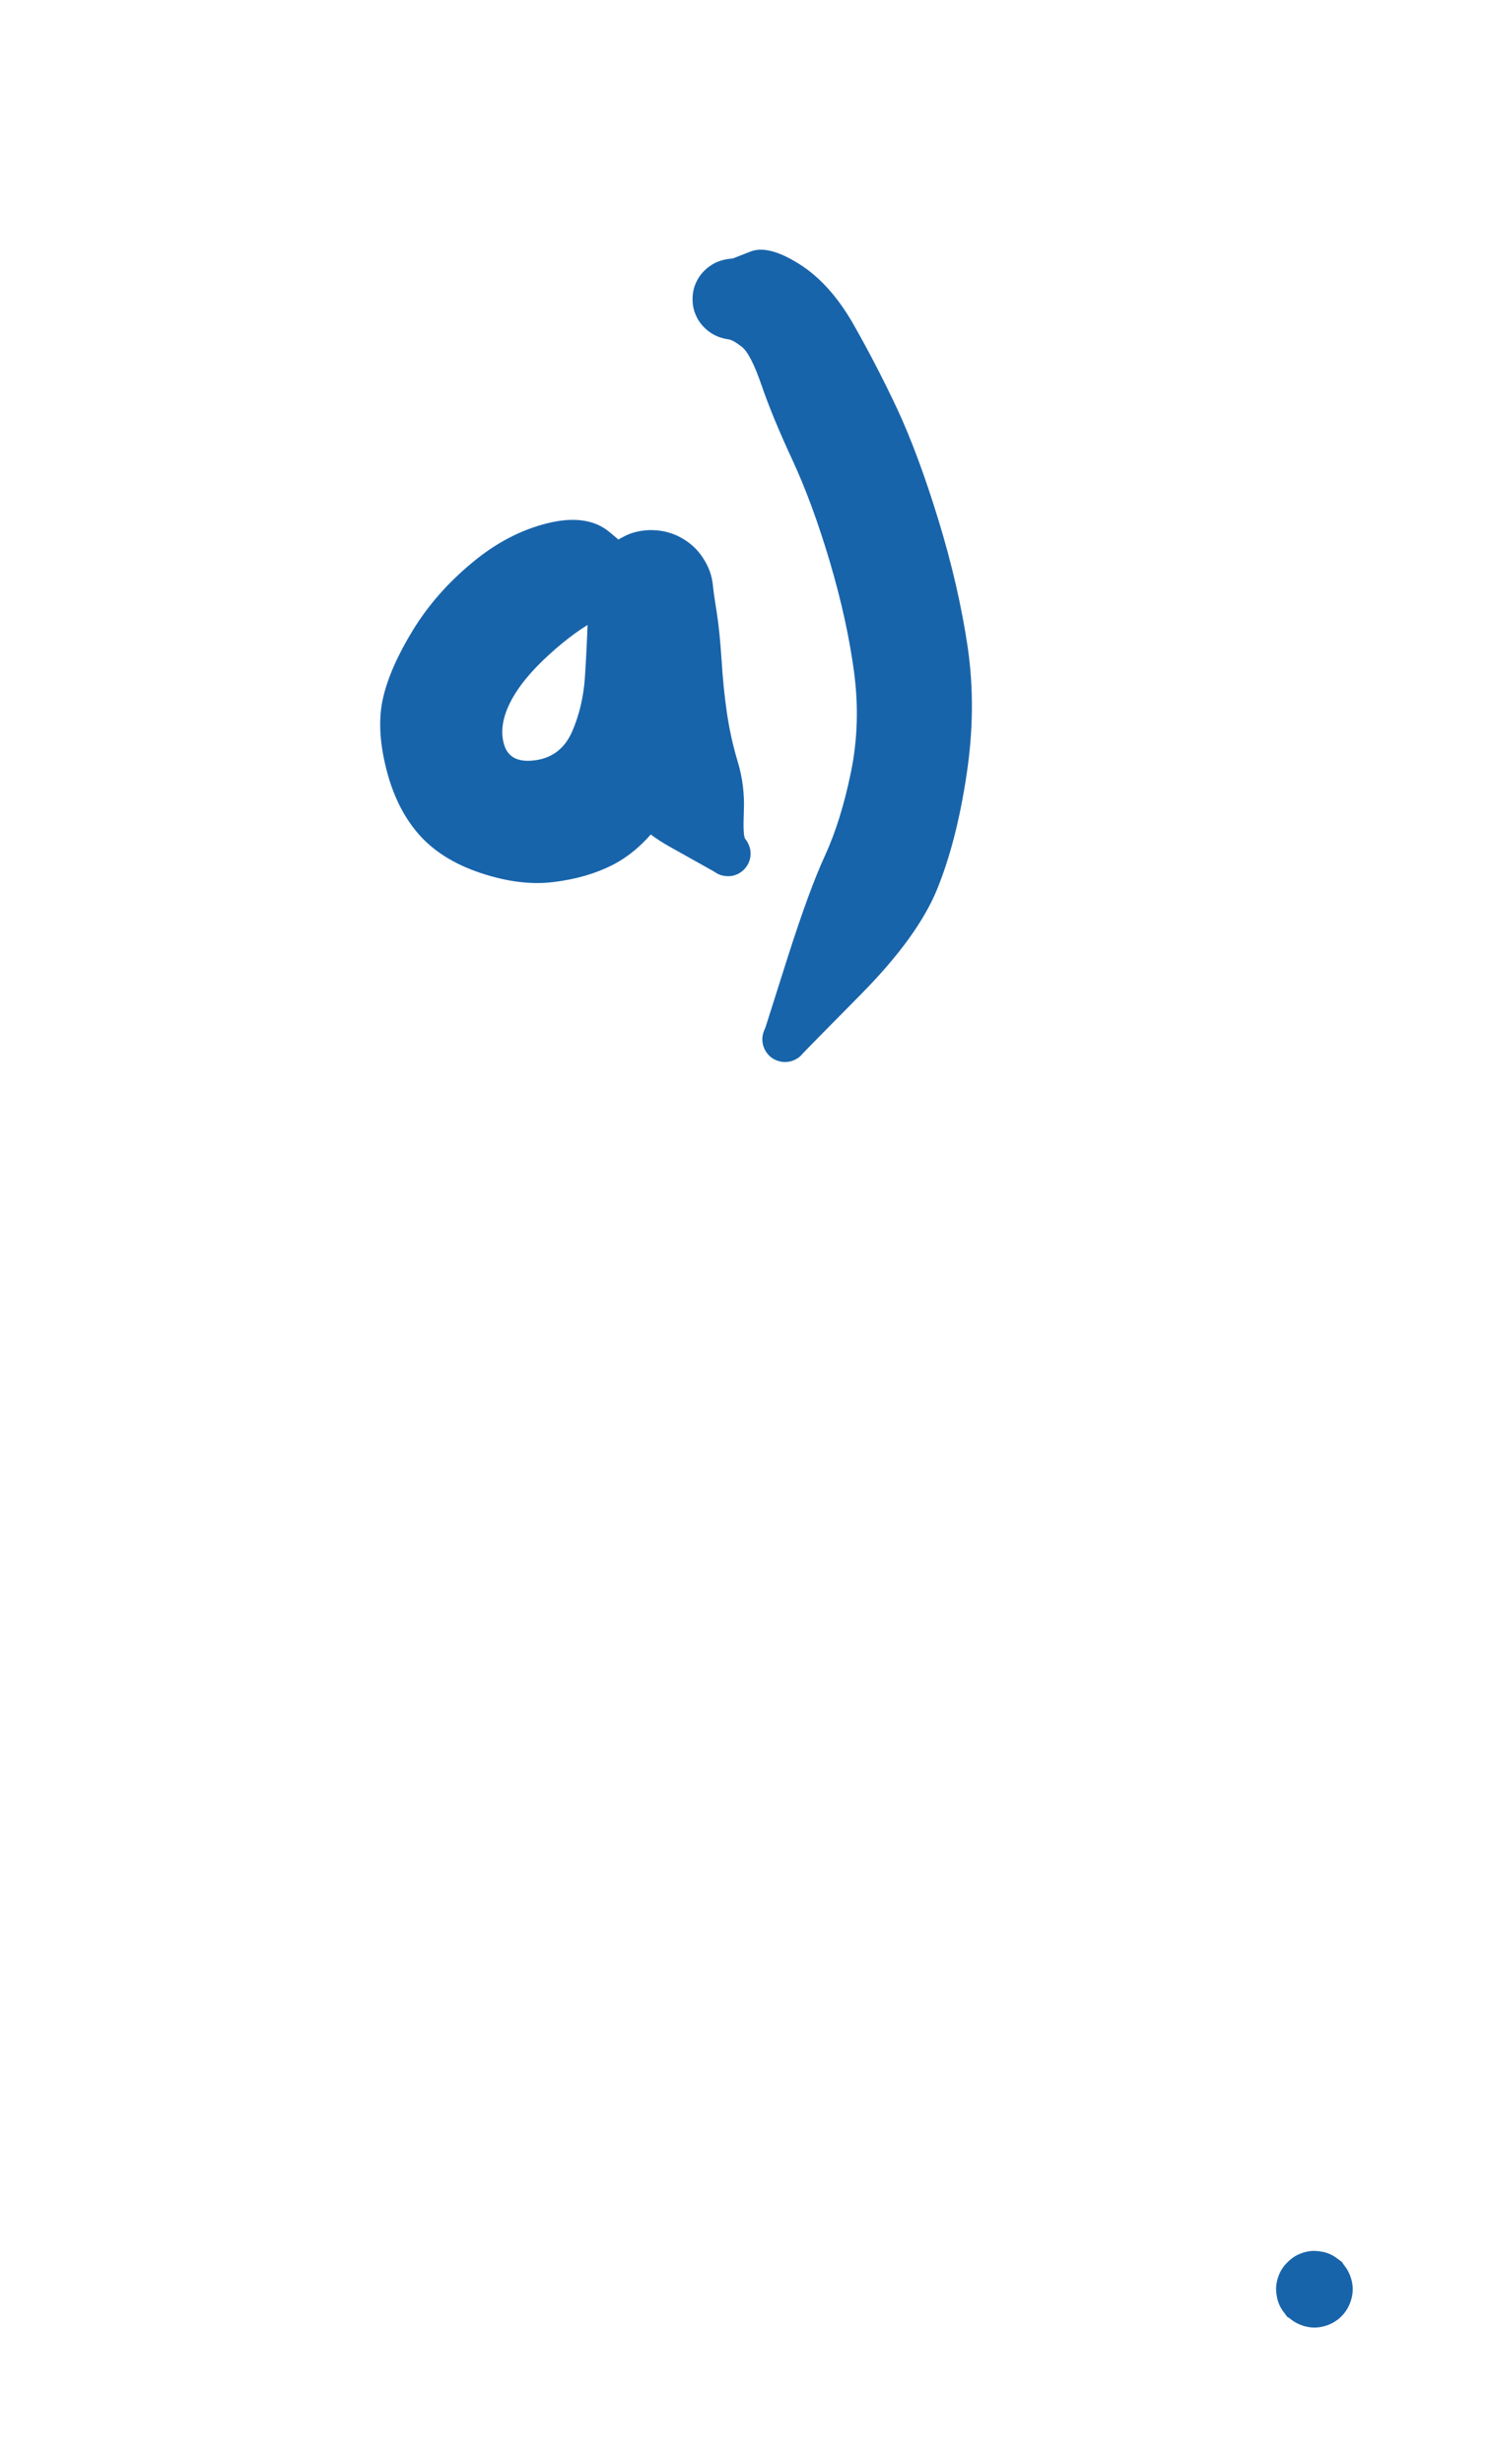 <svg version="1.1" xmlns="http://www.w3.org/2000/svg" viewBox="0 0 85.333 141.136" width="85.333" height="141.136">
  <!-- svg-source:excalidraw -->
  
  <defs>
    <style>
      @font-face {
        font-family: "Virgil";
        src: url("https://excalidraw.com/Virgil.woff2");
      }
      @font-face {
        font-family: "Cascadia";
        src: url("https://excalidraw.com/Cascadia.woff2");
      }
    </style>
  </defs>
  <rect x="0" y="0" width="85.333" height="141.136" fill="#fff0"></rect><g stroke-linecap="round" transform="translate(10 10) rotate(0 0.5 0.5)"><path d="M-0.06 -0.03 C0.4 -0.08, 0.7 0.04, 0.91 0.03 M0.05 -0.04 C0.42 -0.05, 0.75 0.03, 0.99 0.01 M1.08 -0.06 C1.09 0.27, 1.05 0.48, 1.09 0.92 M0.97 0.01 C0.95 0.33, 0.98 0.72, 1 0.99 M1.03 1.06 C0.65 1.06, 0.49 0.96, -0.03 0.97 M1 1.02 C0.74 0.96, 0.52 1.04, -0.04 0.98 M-0.04 1.01 C0 0.63, -0.06 0.15, 0.05 -0.03 M-0.04 0.95 C-0.04 0.73, -0.03 0.59, -0.05 -0.02" stroke="transparent" stroke-width="0.5" fill="none"></path></g><g transform="translate(36 33.135) rotate(0 -3 7.333)" stroke="none"><path fill="#1864ab" d="M -0.22,1.56 Q -0.22,1.56 -1.61,2.26 -3.00,2.96 -4.56,4.39 -6.12,5.81 -6.78,7.14 -7.44,8.48 -7.10,9.55 -6.76,10.62 -5.30,10.41 -3.85,10.20 -3.22,8.79 -2.60,7.37 -2.48,5.68 -2.37,4.00 -2.32,2.42 -2.28,0.85 -2.27,0.77 -2.26,0.69 -2.19,0.27 -2.13,-0.15 -1.97,-0.55 -1.81,-0.95 -1.55,-1.30 -1.30,-1.65 -0.97,-1.93 -0.64,-2.21 -0.25,-2.40 0.12,-2.60 0.55,-2.69 0.97,-2.78 1.40,-2.77 1.83,-2.76 2.25,-2.65 2.67,-2.54 3.04,-2.33 3.42,-2.12 3.74,-1.83 4.06,-1.53 4.29,-1.17 4.53,-0.81 4.68,-0.40 4.82,0.00 4.86,0.43 4.90,0.86 5.07,1.91 5.24,2.97 5.35,4.63 5.45,6.28 5.66,7.71 5.87,9.14 6.28,10.50 6.69,11.86 6.63,13.31 6.57,14.76 6.71,14.92 6.84,15.08 6.92,15.28 7.00,15.48 7.01,15.69 7.02,15.90 6.97,16.11 6.91,16.31 6.79,16.49 6.67,16.66 6.50,16.79 6.33,16.92 6.13,16.99 5.93,17.06 5.72,17.05 5.50,17.05 5.30,16.99 5.10,16.92 4.93,16.79 4.76,16.66 4.64,16.48 4.52,16.31 4.47,16.10 4.41,15.90 4.42,15.69 4.44,15.47 4.51,15.28 4.59,15.08 4.73,14.92 4.87,14.76 5.05,14.65 5.23,14.54 5.44,14.49 5.65,14.45 5.86,14.47 6.07,14.49 6.26,14.58 6.46,14.67 6.61,14.82 6.77,14.97 6.86,15.15 6.96,15.34 7.00,15.55 7.03,15.76 7.00,15.97 6.96,16.18 6.86,16.37 6.76,16.56 6.61,16.70 6.45,16.85 6.26,16.94 6.07,17.02 5.86,17.05 5.64,17.07 5.44,17.02 5.23,16.98 5.05,16.87 4.87,16.76 4.87,16.76 4.87,16.76 2.37,15.36 -0.11,13.97 -0.66,12.06 -1.20,10.16 -1.45,8.42 -1.69,6.68 -1.75,5.38 -1.81,4.09 -2.04,2.39 -2.26,0.69 -2.19,0.27 -2.13,-0.15 -1.97,-0.55 -1.81,-0.95 -1.55,-1.30 -1.30,-1.65 -0.97,-1.93 -0.64,-2.21 -0.25,-2.40 0.12,-2.60 0.55,-2.69 0.97,-2.78 1.40,-2.77 1.83,-2.76 2.25,-2.65 2.67,-2.54 3.04,-2.33 3.42,-2.12 3.74,-1.83 4.06,-1.53 4.29,-1.17 4.53,-0.81 4.68,-0.40 4.82,-0.00 4.86,0.43 4.90,0.86 4.89,1.58 4.87,2.31 4.84,3.41 4.80,4.52 4.70,5.74 4.61,6.97 4.30,8.59 3.98,10.21 3.45,11.39 2.91,12.58 1.74,14.12 0.57,15.66 -0.89,16.41 -2.37,17.16 -4.28,17.39 -6.18,17.63 -8.46,16.87 -10.74,16.11 -12.03,14.62 -13.32,13.13 -13.88,10.84 -14.45,8.55 -14.04,6.81 -13.63,5.07 -12.33,2.95 -11.02,0.82 -8.97,-0.88 -6.93,-2.59 -4.64,-3.16 -2.35,-3.73 -1.06,-2.65 0.22,-1.56 0.40,-1.51 0.59,-1.47 0.76,-1.37 0.92,-1.28 1.06,-1.15 1.20,-1.02 1.31,-0.86 1.41,-0.70 1.48,-0.52 1.54,-0.34 1.56,-0.15 1.58,0.03 1.55,0.22 1.53,0.41 1.45,0.58 1.38,0.76 1.27,0.92 1.16,1.07 1.01,1.19 0.87,1.32 0.70,1.40 0.53,1.49 0.34,1.53 0.15,1.57 -0.03,1.57 -0.22,1.56 -0.22,1.56 L -0.22,1.56 Z"></path></g><g transform="translate(42 17.135) rotate(0 5.333 21.333)" stroke="none"><path fill="#1864ab" d="M 0,-2.33 Q 0,-2.33 1.02,-2.73 2.04,-3.12 3.79,-2.02 5.55,-0.92 6.88,1.39 8.21,3.72 9.42,6.29 10.62,8.87 11.78,12.65 12.94,16.44 13.46,19.95 13.97,23.46 13.39,27.26 12.82,31.06 11.71,33.79 10.60,36.52 7.35,39.81 4.10,43.10 3.96,43.26 3.82,43.42 3.64,43.52 3.45,43.63 3.25,43.67 3.04,43.71 2.83,43.69 2.62,43.66 2.42,43.57 2.23,43.48 2.08,43.33 1.93,43.18 1.83,42.99 1.74,42.80 1.71,42.59 1.67,42.38 1.71,42.17 1.75,41.96 1.85,41.78 1.95,41.59 2.11,41.45 2.27,41.30 2.46,41.22 2.66,41.13 2.87,41.11 3.08,41.09 3.29,41.14 3.49,41.19 3.67,41.30 3.85,41.41 3.99,41.58 4.12,41.74 4.20,41.94 4.27,42.14 4.28,42.35 4.29,42.56 4.23,42.77 4.17,42.97 4.05,43.15 3.93,43.32 3.76,43.45 3.58,43.57 3.38,43.64 3.18,43.70 2.97,43.70 2.75,43.69 2.55,43.62 2.35,43.55 2.19,43.42 2.02,43.29 1.90,43.11 1.79,42.93 1.73,42.73 1.68,42.52 1.69,42.31 1.71,42.10 1.79,41.90 1.87,41.71 1.87,41.71 1.87,41.71 3.12,37.77 4.37,33.84 5.29,31.85 6.20,29.86 6.77,27.08 7.34,24.29 6.94,21.32 6.54,18.36 5.55,15.02 4.56,11.69 3.42,9.23 2.28,6.78 1.65,4.95 1.02,3.12 0.51,2.73 0,2.33 -0.27,2.30 -0.55,2.26 -0.82,2.16 -1.08,2.06 -1.31,1.90 -1.54,1.74 -1.73,1.53 -1.92,1.32 -2.05,1.07 -2.18,0.82 -2.25,0.55 -2.31,0.28 -2.31,-0.00 -2.31,-0.28 -2.25,-0.55 -2.18,-0.82 -2.05,-1.07 -1.92,-1.32 -1.73,-1.53 -1.54,-1.74 -1.31,-1.90 -1.08,-2.06 -0.82,-2.16 -0.55,-2.26 -0.27,-2.30 0.00,-2.33 0.00,-2.33 L 0,-2.33 Z"></path></g><g transform="translate(75.333 131.135) rotate(0 0 0)" stroke="none"><path fill="#1864ab" d="M 1.57,-1.57 Q 1.57,-1.57 1.77,-1.27 1.98,-0.98 2.09,-0.64 2.20,-0.29 2.19,0.05 2.18,0.41 2.05,0.75 1.93,1.09 1.70,1.37 1.48,1.65 1.18,1.84 0.87,2.04 0.52,2.12 0.18,2.21 -0.17,2.18 -0.53,2.15 -0.86,2.01 -1.19,1.87 -1.46,1.63 -1.73,1.39 -1.90,1.07 -2.08,0.76 -2.15,0.41 -2.21,0.05 -2.17,-0.29 -2.12,-0.65 -1.96,-0.97 -1.80,-1.29 -1.54,-1.54 -1.29,-1.80 -0.97,-1.96 -0.65,-2.12 -0.29,-2.17 0.06,-2.21 0.41,-2.15 0.76,-2.08 1.07,-1.90 1.39,-1.73 1.63,-1.46 1.87,-1.19 2.01,-0.86 2.15,-0.53 2.18,-0.17 2.21,0.18 2.12,0.52 2.03,0.87 1.84,1.18 1.65,1.48 1.37,1.70 1.09,1.93 0.75,2.05 0.41,2.18 0.05,2.19 -0.30,2.20 -0.64,2.09 -0.98,1.98 -1.27,1.77 -1.57,1.56 -1.57,1.57 -1.57,1.57 -1.73,1.35 -1.90,1.14 -2.01,0.90 -2.12,0.66 -2.16,0.39 -2.21,0.13 -2.20,-0.13 -2.18,-0.40 -2.10,-0.65 -2.02,-0.91 -1.88,-1.14 -1.74,-1.36 -1.55,-1.55 -1.36,-1.74 -1.14,-1.88 -0.91,-2.02 -0.65,-2.10 -0.40,-2.18 -0.13,-2.20 0.13,-2.21 0.39,-2.16 0.66,-2.12 0.90,-2.01 1.14,-1.90 1.35,-1.73 1.57,-1.57 1.57,-1.57 L 1.57,-1.57 Z"></path></g></svg>